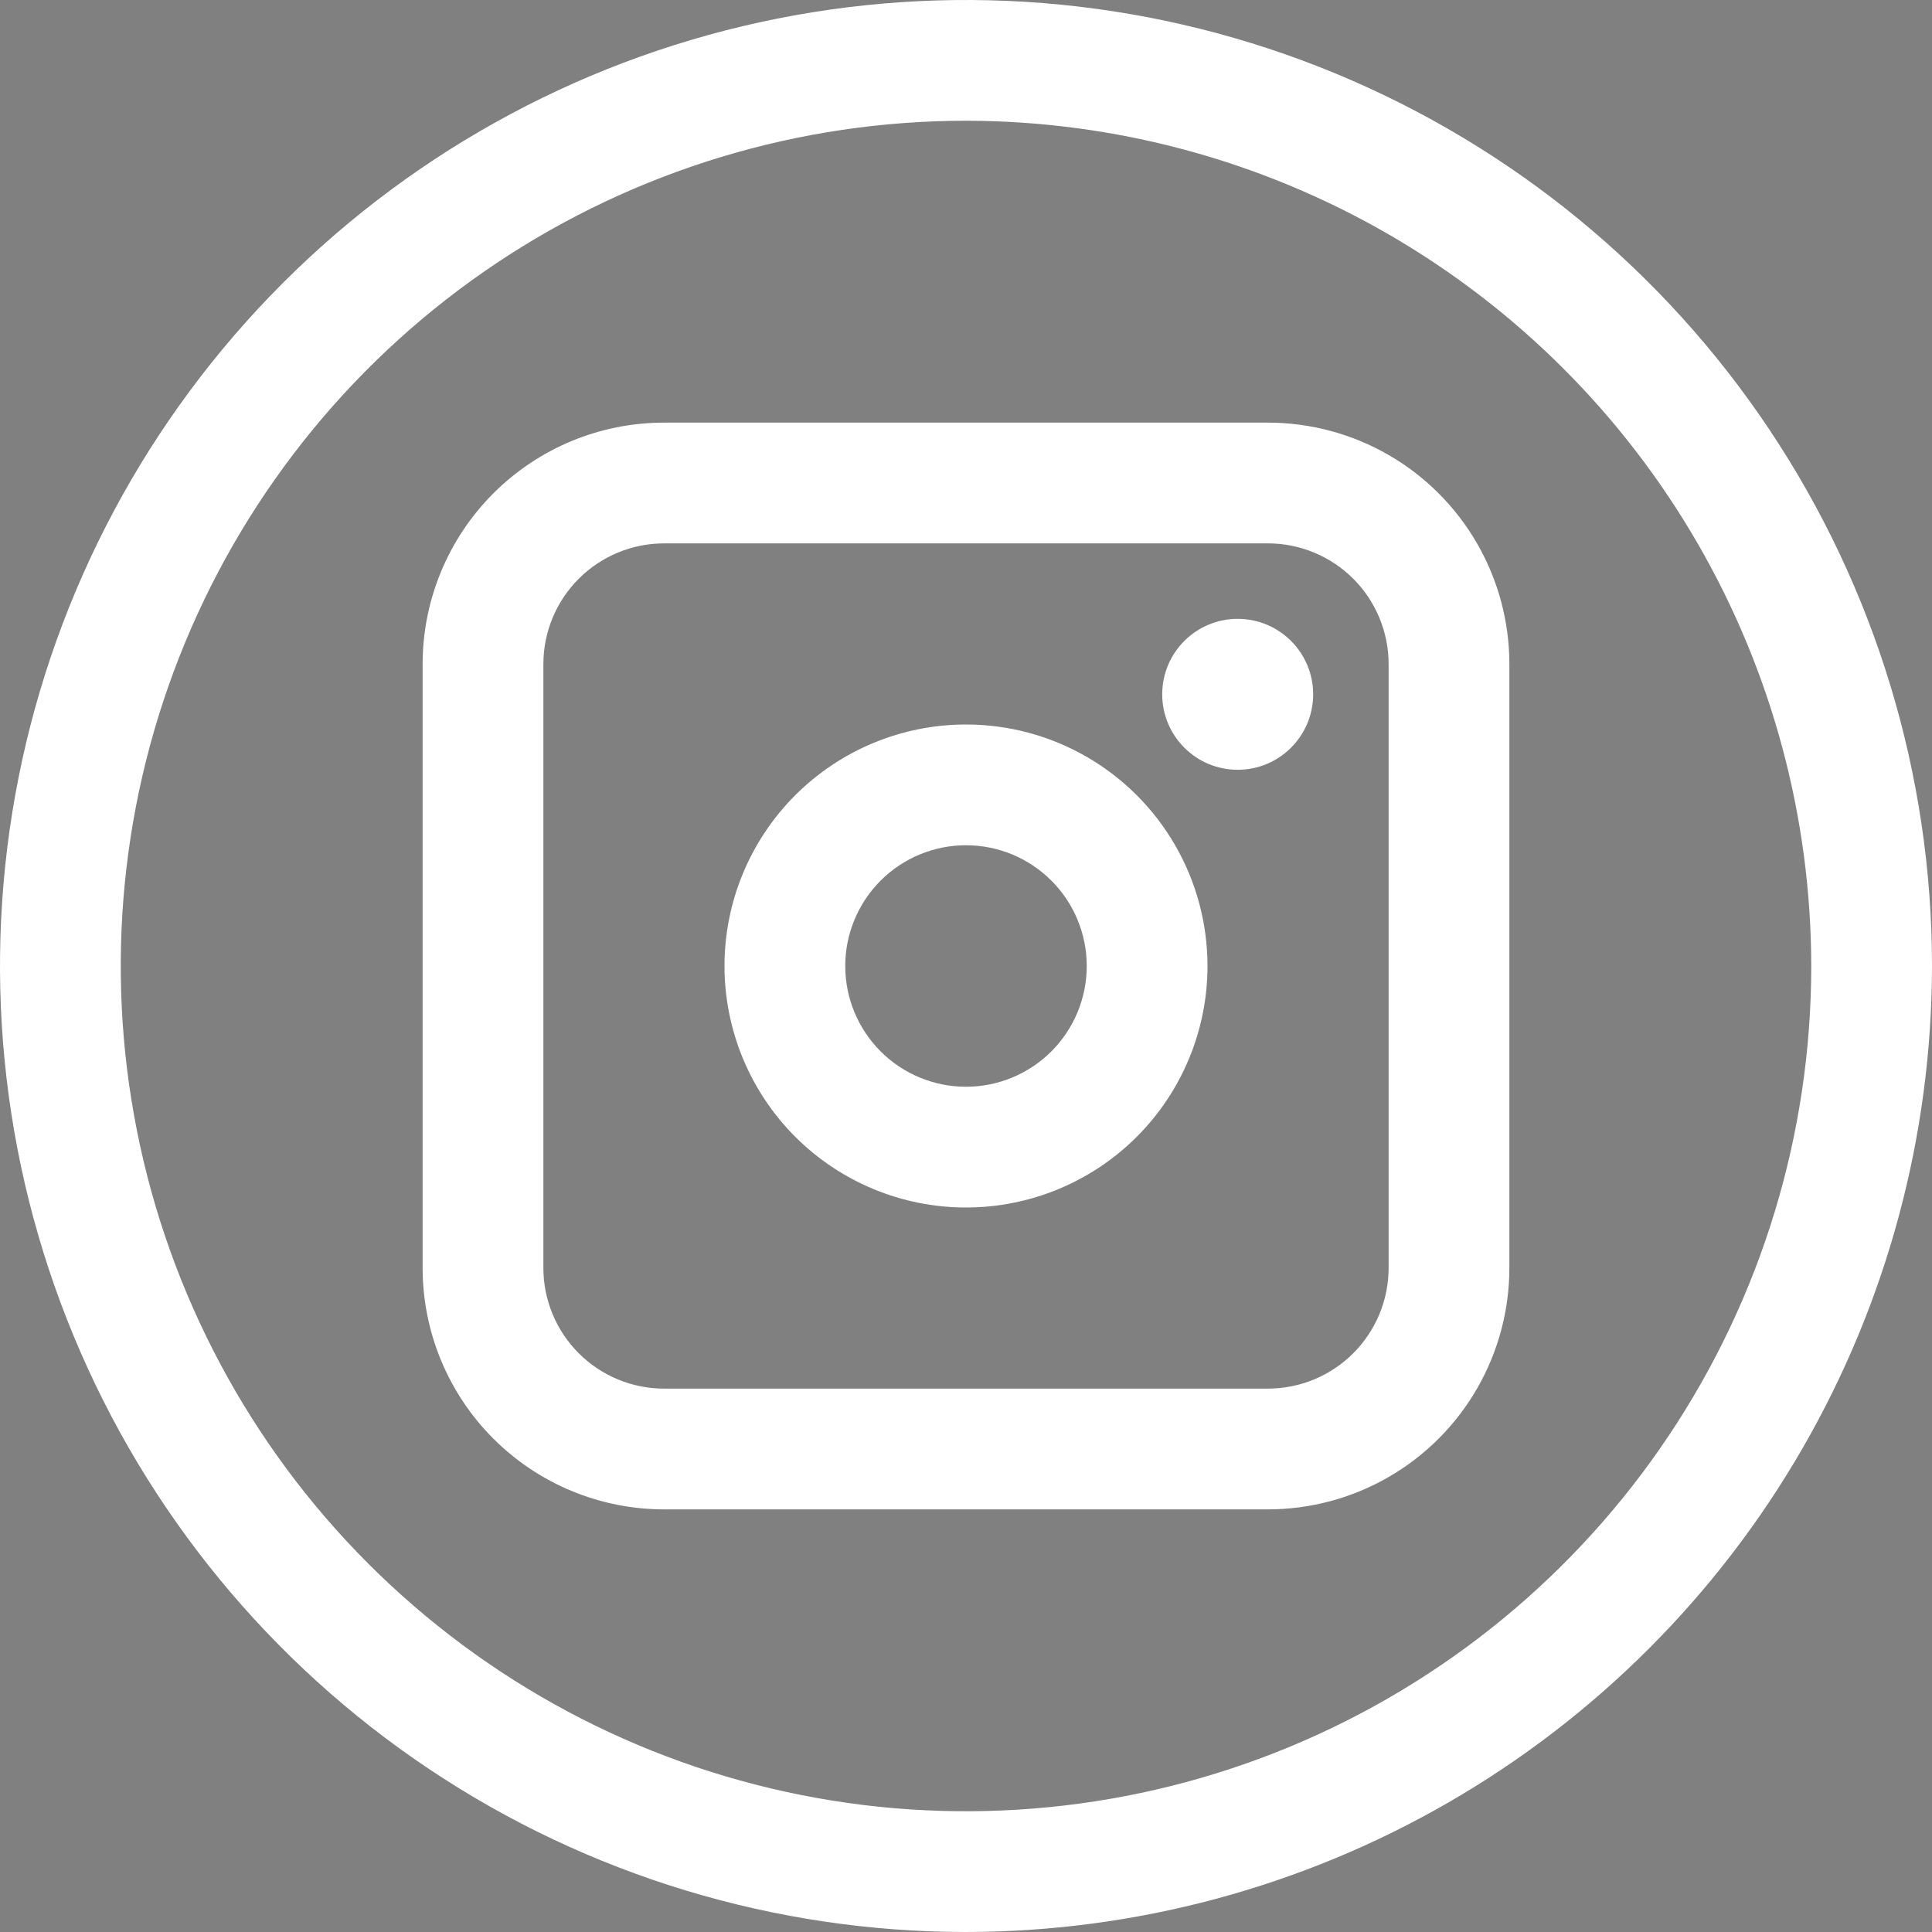 <svg width="128" height="128" xmlns="http://www.w3.org/2000/svg">
 <rect width="100%" height="100%" fill="#808080" stroke="none"/>
 <defs>
  <clipPath id="clip-path">
   <circle fill="none" id="svg_1" r="64" cy="-99" cx="64" class="cls-1"/>
  </clipPath>
  <clipPath id="clip-path-2">
   <path fill="none" id="svg_2" d="m64,128a64,64 0 1 1 64,-64a64.07,64.07 0 0 1 -64,64zm0,-120a56,56 0 1 0 56,56a56.06,56.06 0 0 0 -56,-56z" class="cls-1"/>
  </clipPath>
  <clipPath id="clip-path-3">
   <path fill="none" id="svg_3" d="m64,48a16,16 0 1 0 16,16a16,16 0 0 0 -16,-16zm0,24a8,8 0 1 1 8,-8a8,8 0 0 1 -8,8z" class="cls-1"/>
  </clipPath>
  <clipPath id="clip-path-4">
   <path fill="none" id="svg_4" d="m84,100l-40,0a16,16 0 0 1 -16,-16l0,-40a16,16 0 0 1 16,-16l40,0a16,16 0 0 1 16,16l0,40a16,16 0 0 1 -16,16zm-40,-64a8,8 0 0 0 -8,8l0,40a8,8 0 0 0 8,8l40,0a8,8 0 0 0 8,-8l0,-40a8,8 0 0 0 -8,-8l-40,0z" class="cls-1"/>
  </clipPath>
  <clipPath id="clip-path-5">
   <circle fill="none" id="svg_5" r="5" cy="46" cx="82" class="cls-1"/>
  </clipPath>
  <clipPath id="clip-path-6">
   <circle fill="none" id="svg_6" r="5" cy="-280" cx="82" class="cls-1"/>
  </clipPath>
 </defs>
 <title/>
 <g>
  <title>background</title>
  <rect fill="none" id="canvas_background" height="402" width="582" y="-1" x="-1"/>
 </g>
 <g>
  <title>Layer 1</title>
  <circle fill="#000000" clip-path="url(#clip-path)" id="svg_8" r="137.5" cy="-41.5" cx="27.5" class="cls-3"/>
  <circle fill="#ffffff" clip-path="url(#clip-path-2)" id="svg_10" r="148.5" cy="121.5" cx="27.5" class="cls-5"/>
  <circle clip-path="url(#clip-path-3)" fill="#ffffff" id="svg_12" r="148.5" cy="121.5" cx="27.5" class="cls-5"/>
  <circle clip-path="url(#clip-path-4)" fill="#ffffff" id="svg_14" r="148.5" cy="121.5" cx="27.5" class="cls-5"/>
  <circle fill="#ffffff" clip-path="url(#clip-path-5)" id="svg_16" r="185.63" cy="140.38" cx="13.87" class="cls-9"/>
  <circle fill="#000000" clip-path="url(#clip-path-6)" id="svg_18" r="185.63" cy="-185.62" cx="13.87" class="cls-11"/>
 </g>
</svg>